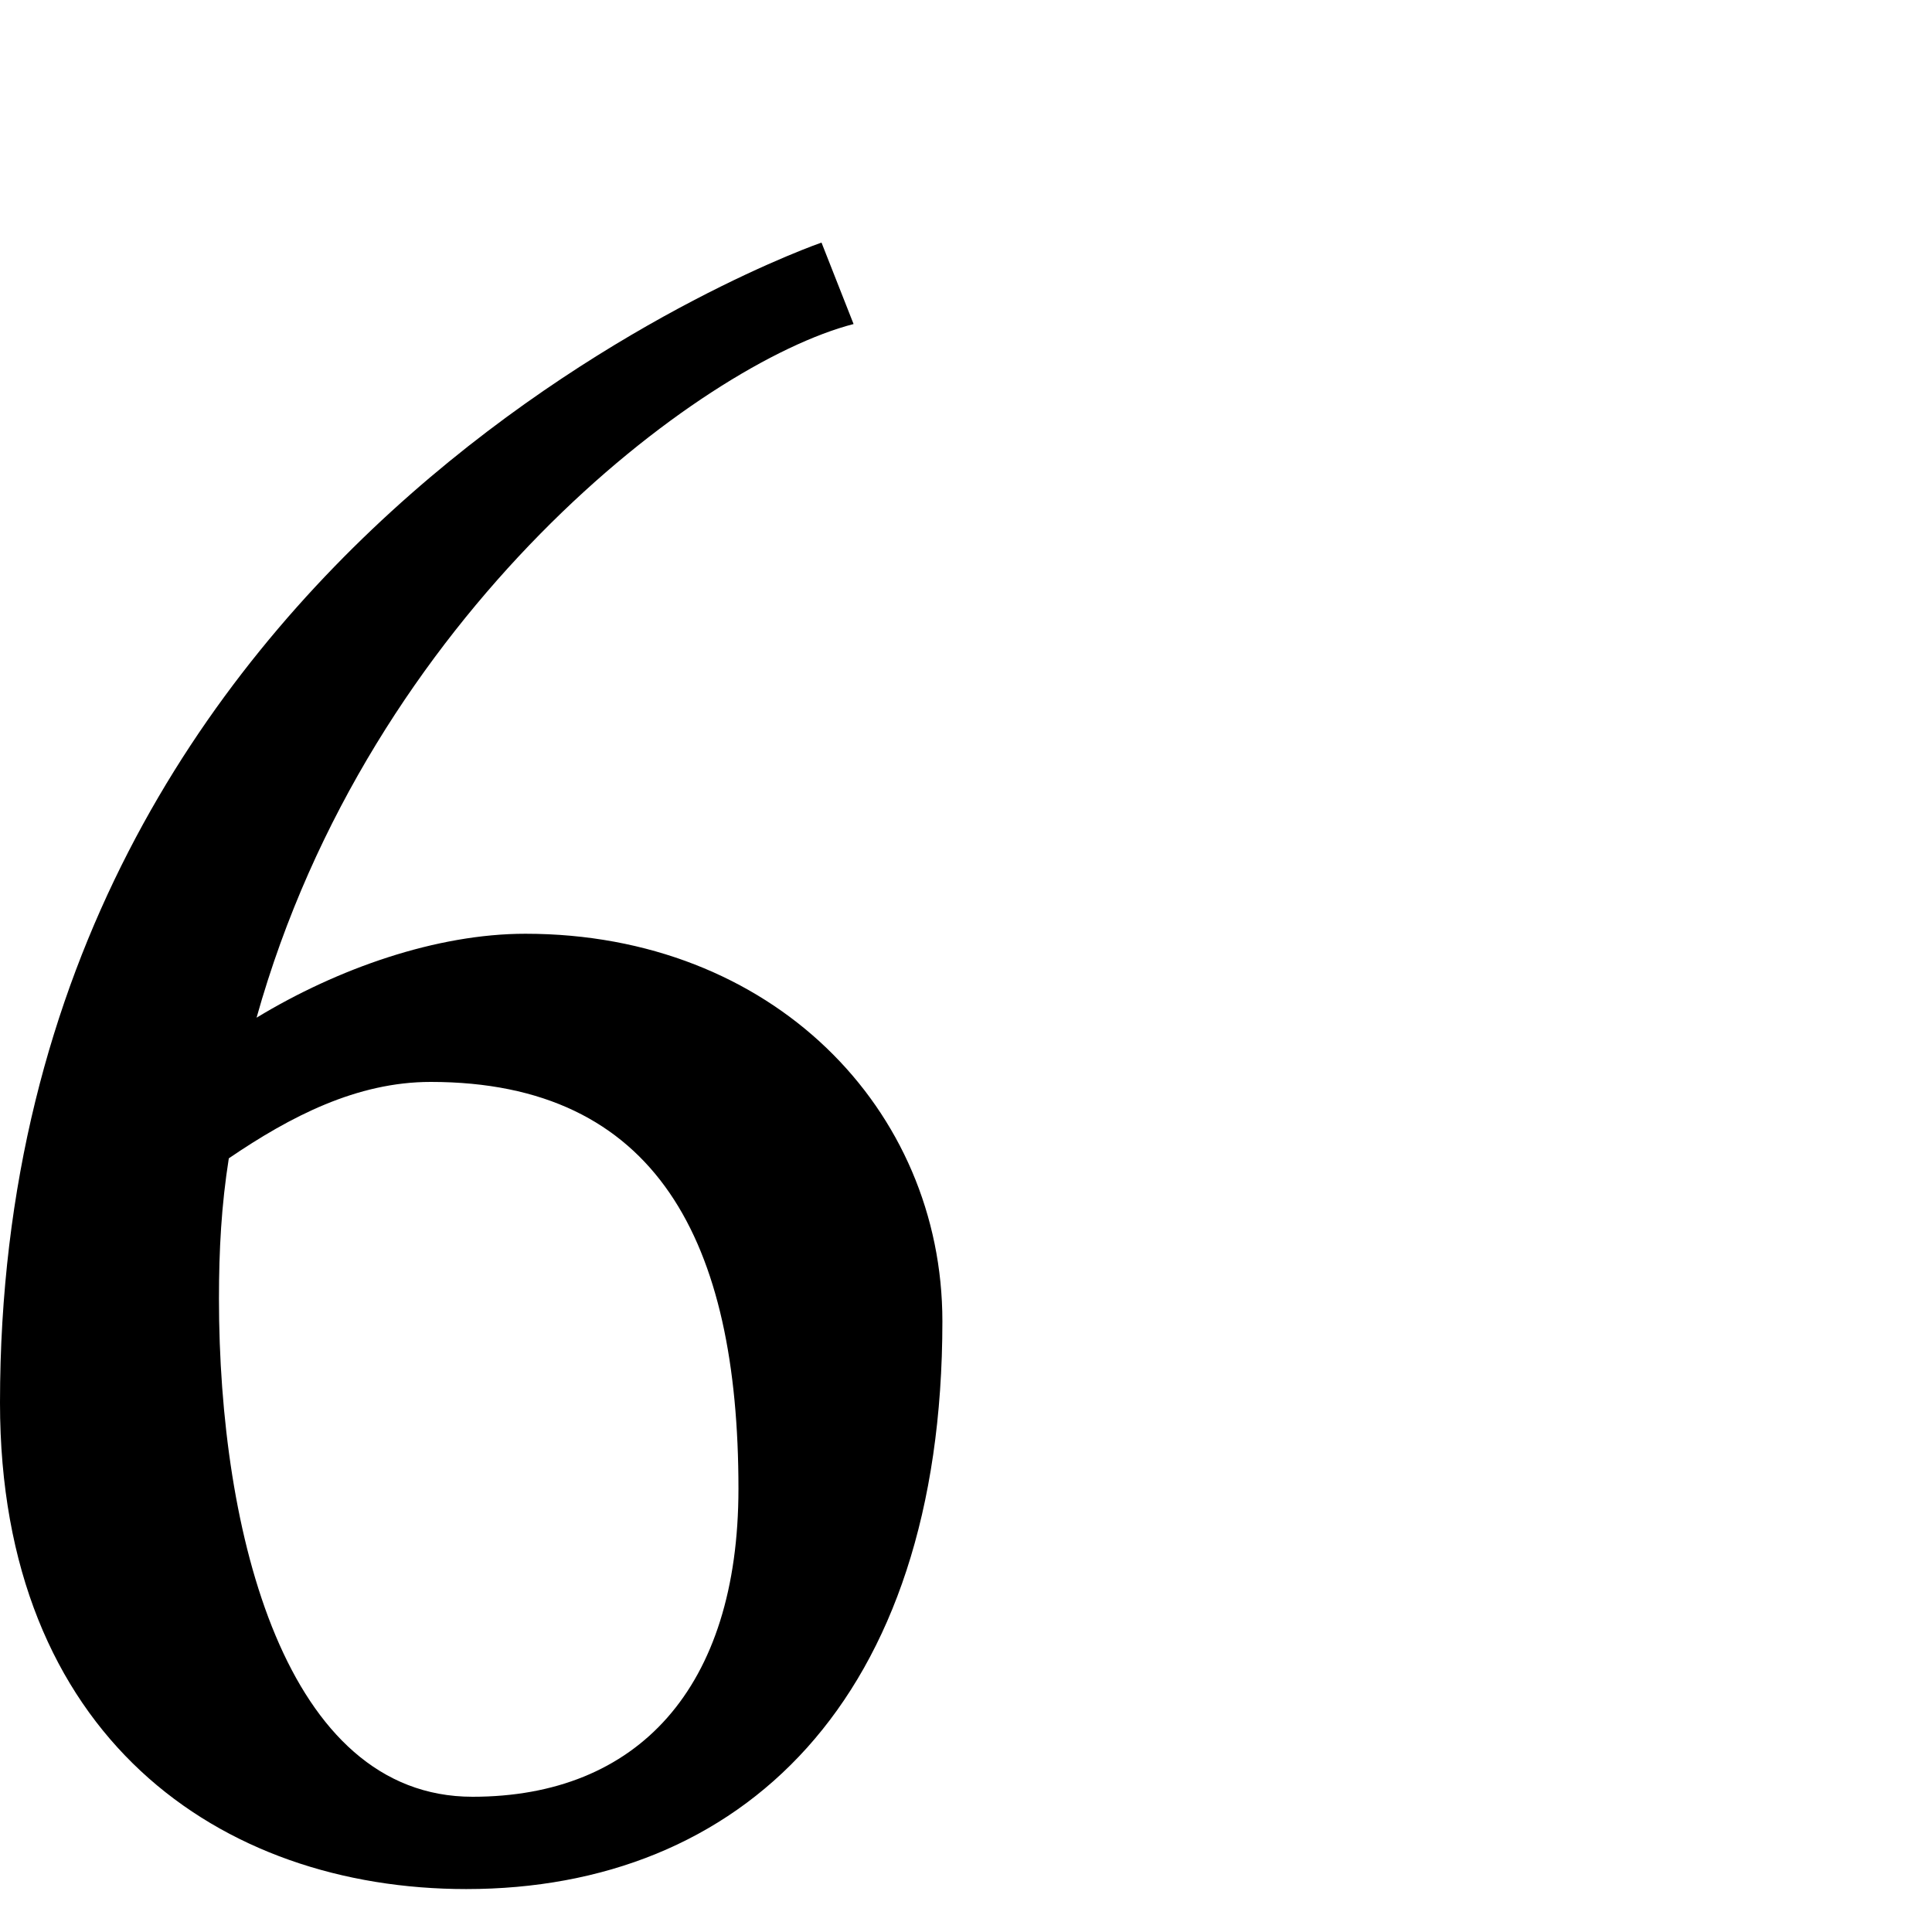 <svg xmlns="http://www.w3.org/2000/svg" width="900" height="900" viewBox="0 0 900 900">
  <path fill-rule="evenodd" d="M397.628,150.948 C326.377,169.346 172.382,285.489 119.518,474.076 C157.442,451.078 203.411,434.979 244.783,434.979 C359.704,434.979 439,516.624 439,615.517 C439,792.606 344.764,880 217.202,880 C102.28,880 0,808.705 0,653.465 C0,245.241 382.688,113 382.688,113 L397.628,150.948 Z M102,605.048 C102,714.134 132.967,837 220.133,837 C296.976,837 344,786.476 344,693.466 C344,578.638 306.152,504 200.635,504 C166.227,504 135.261,520.076 106.588,539.597 C103.147,561.414 102,582.083 102,605.048 Z"/>
</svg>
